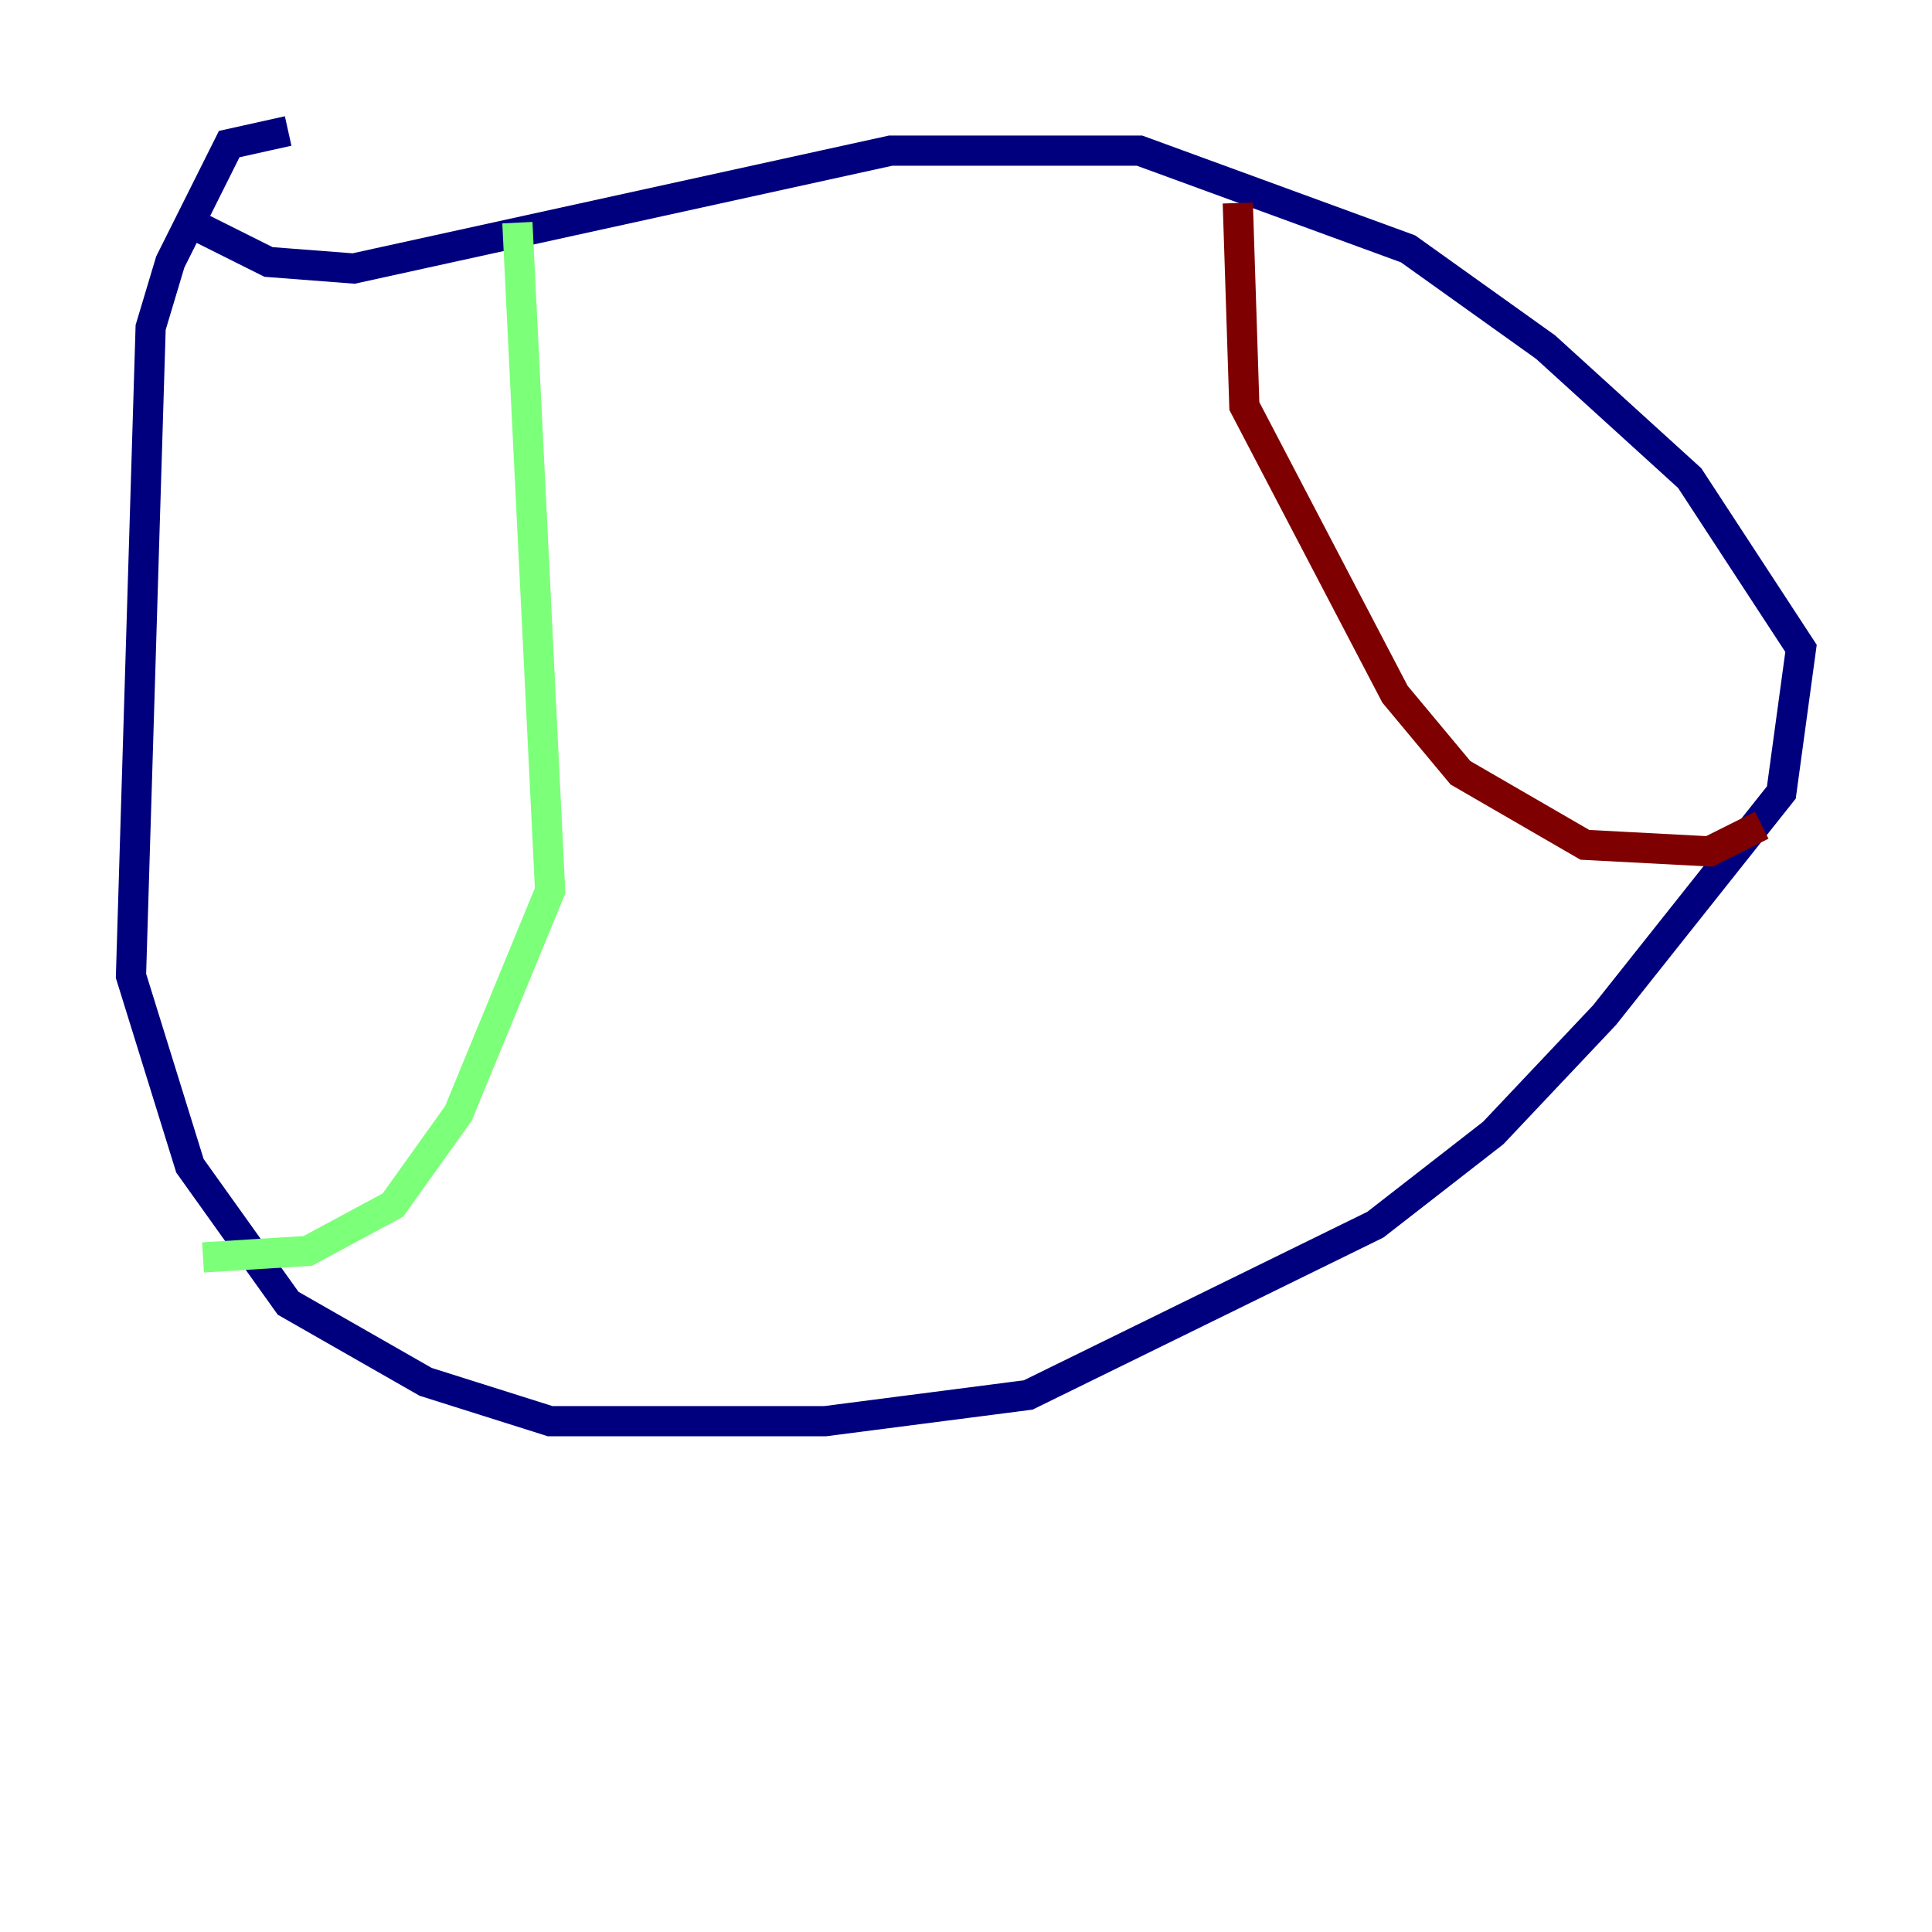 <?xml version="1.0" encoding="utf-8" ?>
<svg baseProfile="tiny" height="128" version="1.2" viewBox="0,0,128,128" width="128" xmlns="http://www.w3.org/2000/svg" xmlns:ev="http://www.w3.org/2001/xml-events" xmlns:xlink="http://www.w3.org/1999/xlink"><defs /><polyline fill="none" points="19.091,8.678 15.186,9.546 11.281,17.356 9.98,21.695 8.678,64.651 12.583,77.234 19.091,86.346 28.203,91.552 36.447,94.156 54.671,94.156 68.122,92.42 91.119,81.139 98.929,75.064 106.305,67.254 118.02,52.502 119.322,42.956 111.946,31.675 102.4,22.997 93.288,16.488 75.498,9.98 59.01,9.98 23.43,17.79 17.79,17.356 13.451,15.186" stroke="#00007f" stroke-width="2" /><polyline fill="none" points="34.278,14.752 36.447,59.01 30.373,73.763 26.034,79.837 20.393,82.875 13.451,83.308" stroke="#7cff79" stroke-width="2" /><polyline fill="none" points="82.007,13.451 82.441,26.902 92.42,45.993 96.759,51.2 105.003,55.973 113.248,56.407 116.719,54.671" stroke="#7f0000" stroke-width="2" /></svg>